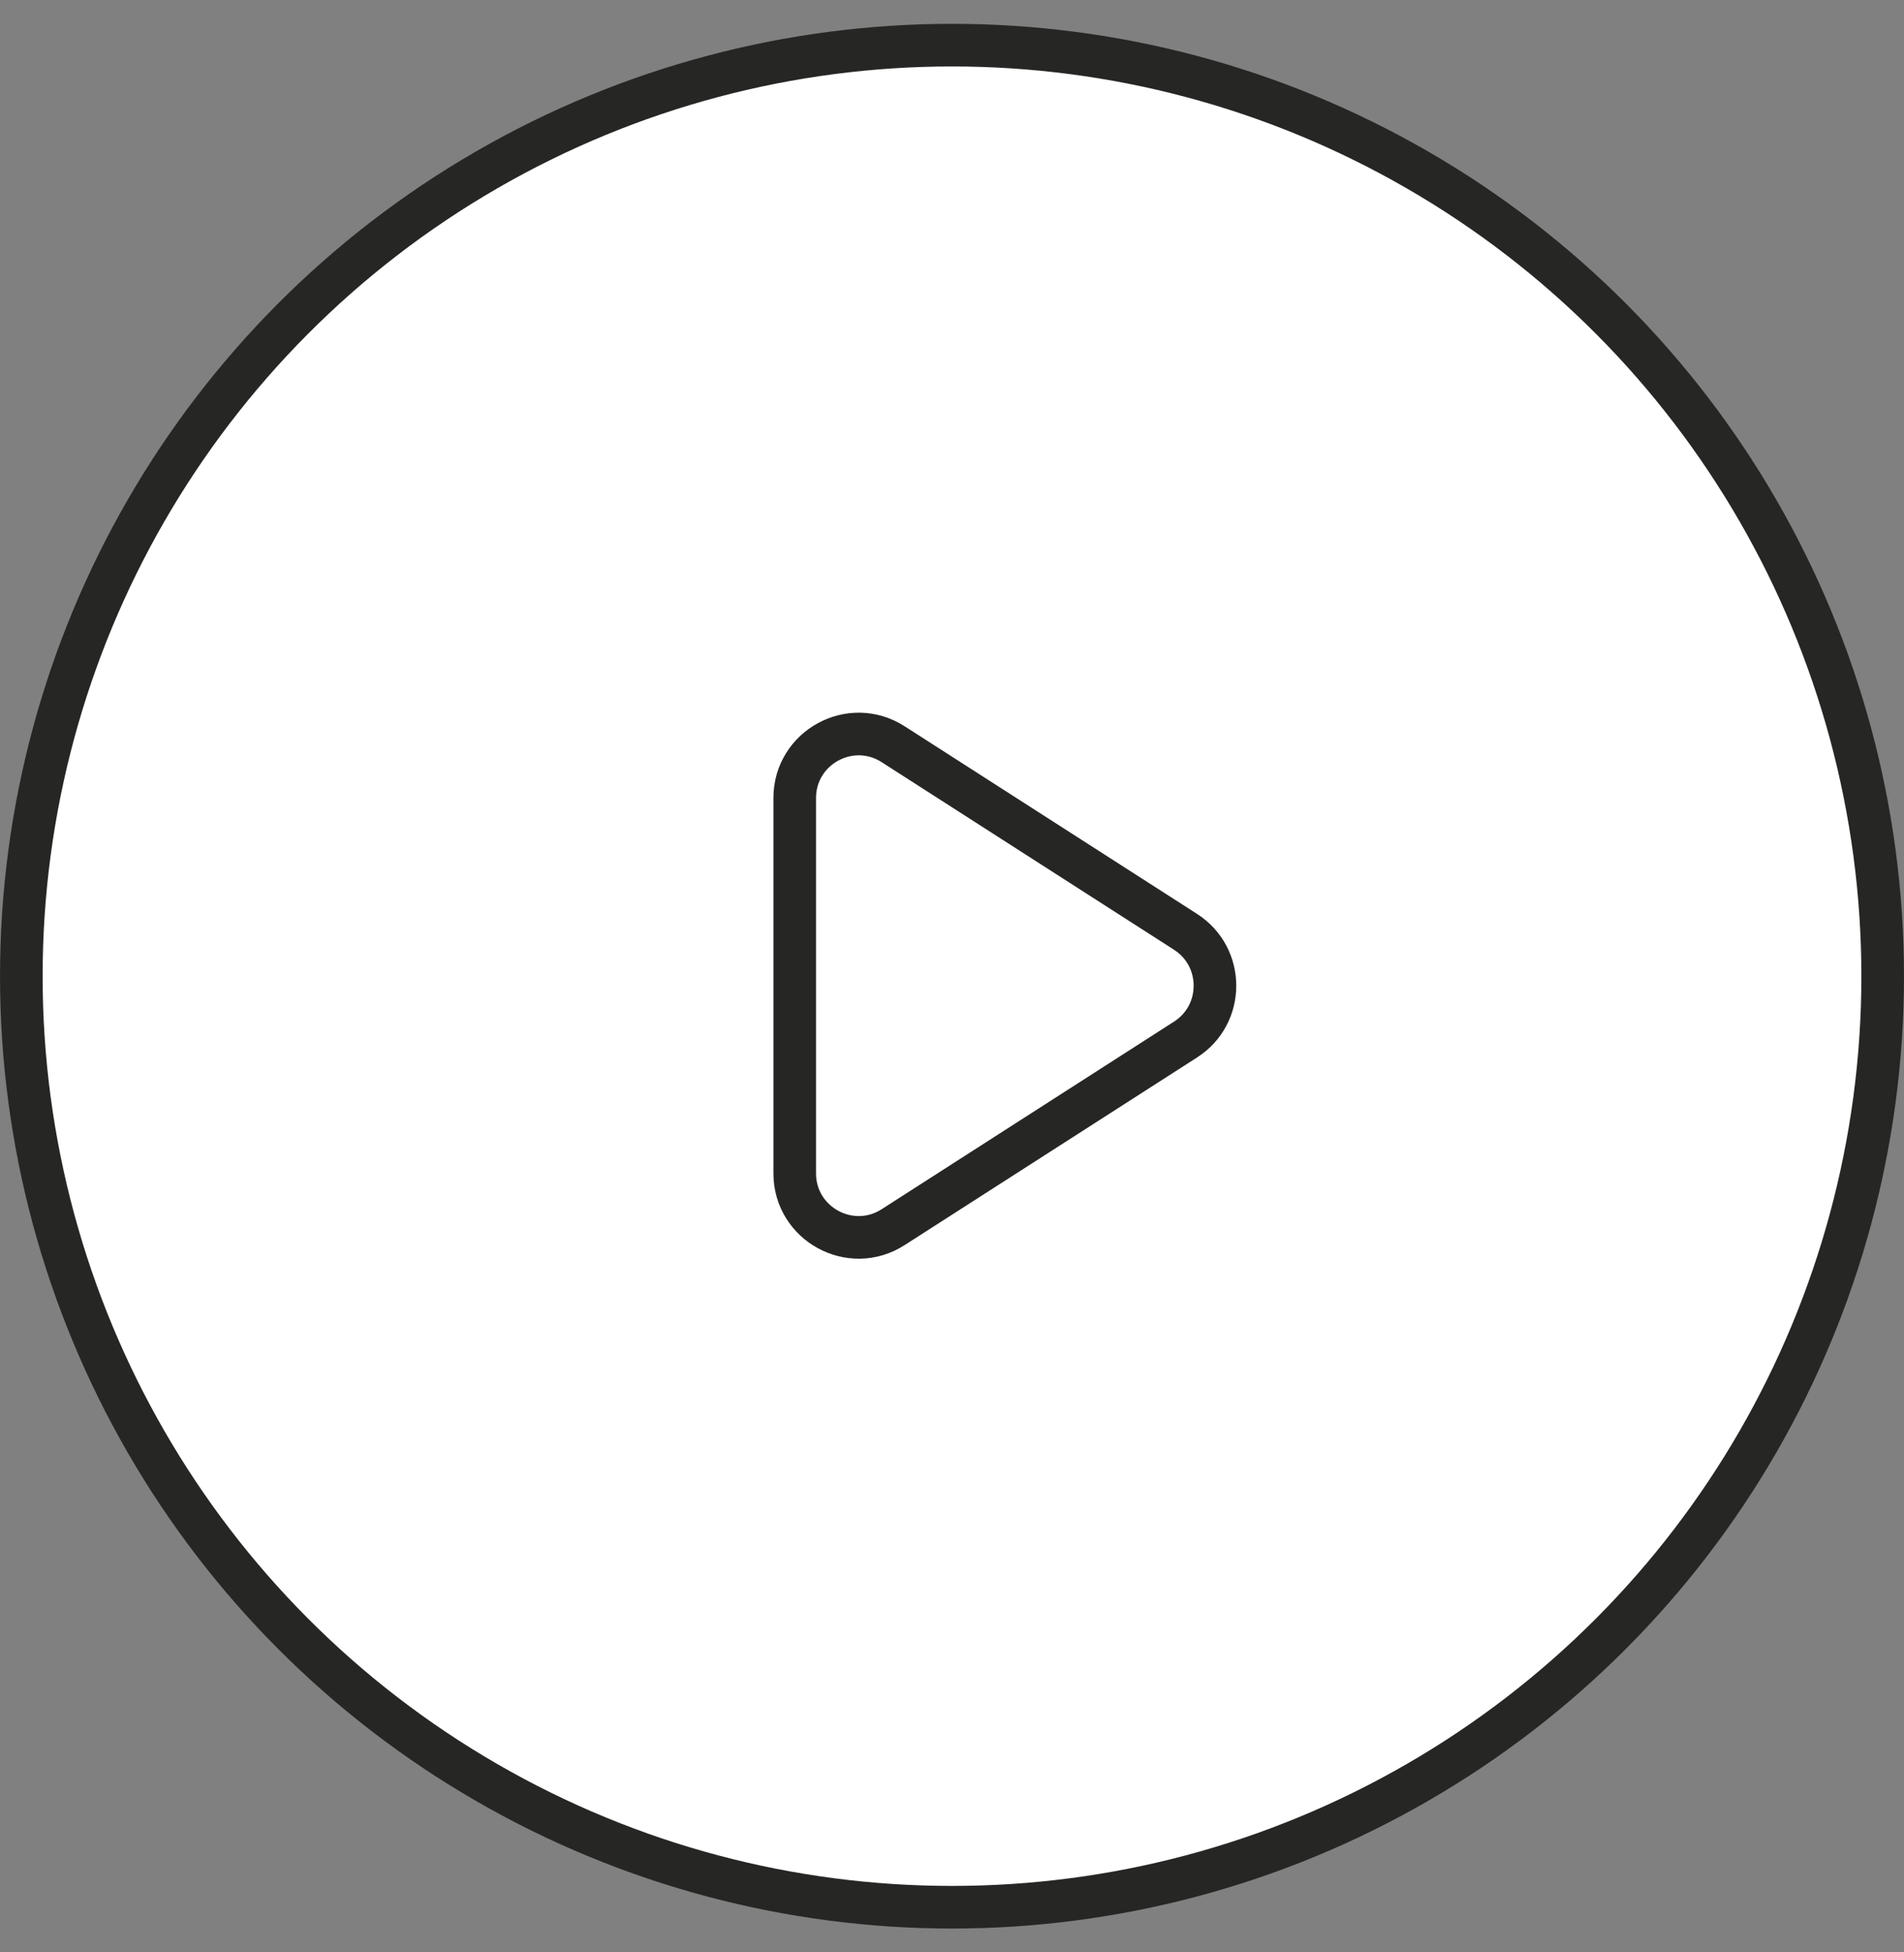 <svg width="40" height="41" viewBox="0 0 40 41" fill="none" xmlns="http://www.w3.org/2000/svg">
<rect x="0" y="0" width="40" height="41" fill="#808080" stroke="none"/>
<circle cx="20" cy="20.5" r="19.552" fill="white" stroke="#262624" stroke-width="0.895"/>
<path d="M24.907 19.569C25.73 20.098 25.73 21.302 24.907 21.83L18.764 25.77C17.87 26.344 16.696 25.702 16.696 24.64L16.696 16.759C16.696 15.697 17.87 15.055 18.764 15.629L24.907 19.569Z" fill="white" stroke="#262624" stroke-width="0.895"/>
</svg>
